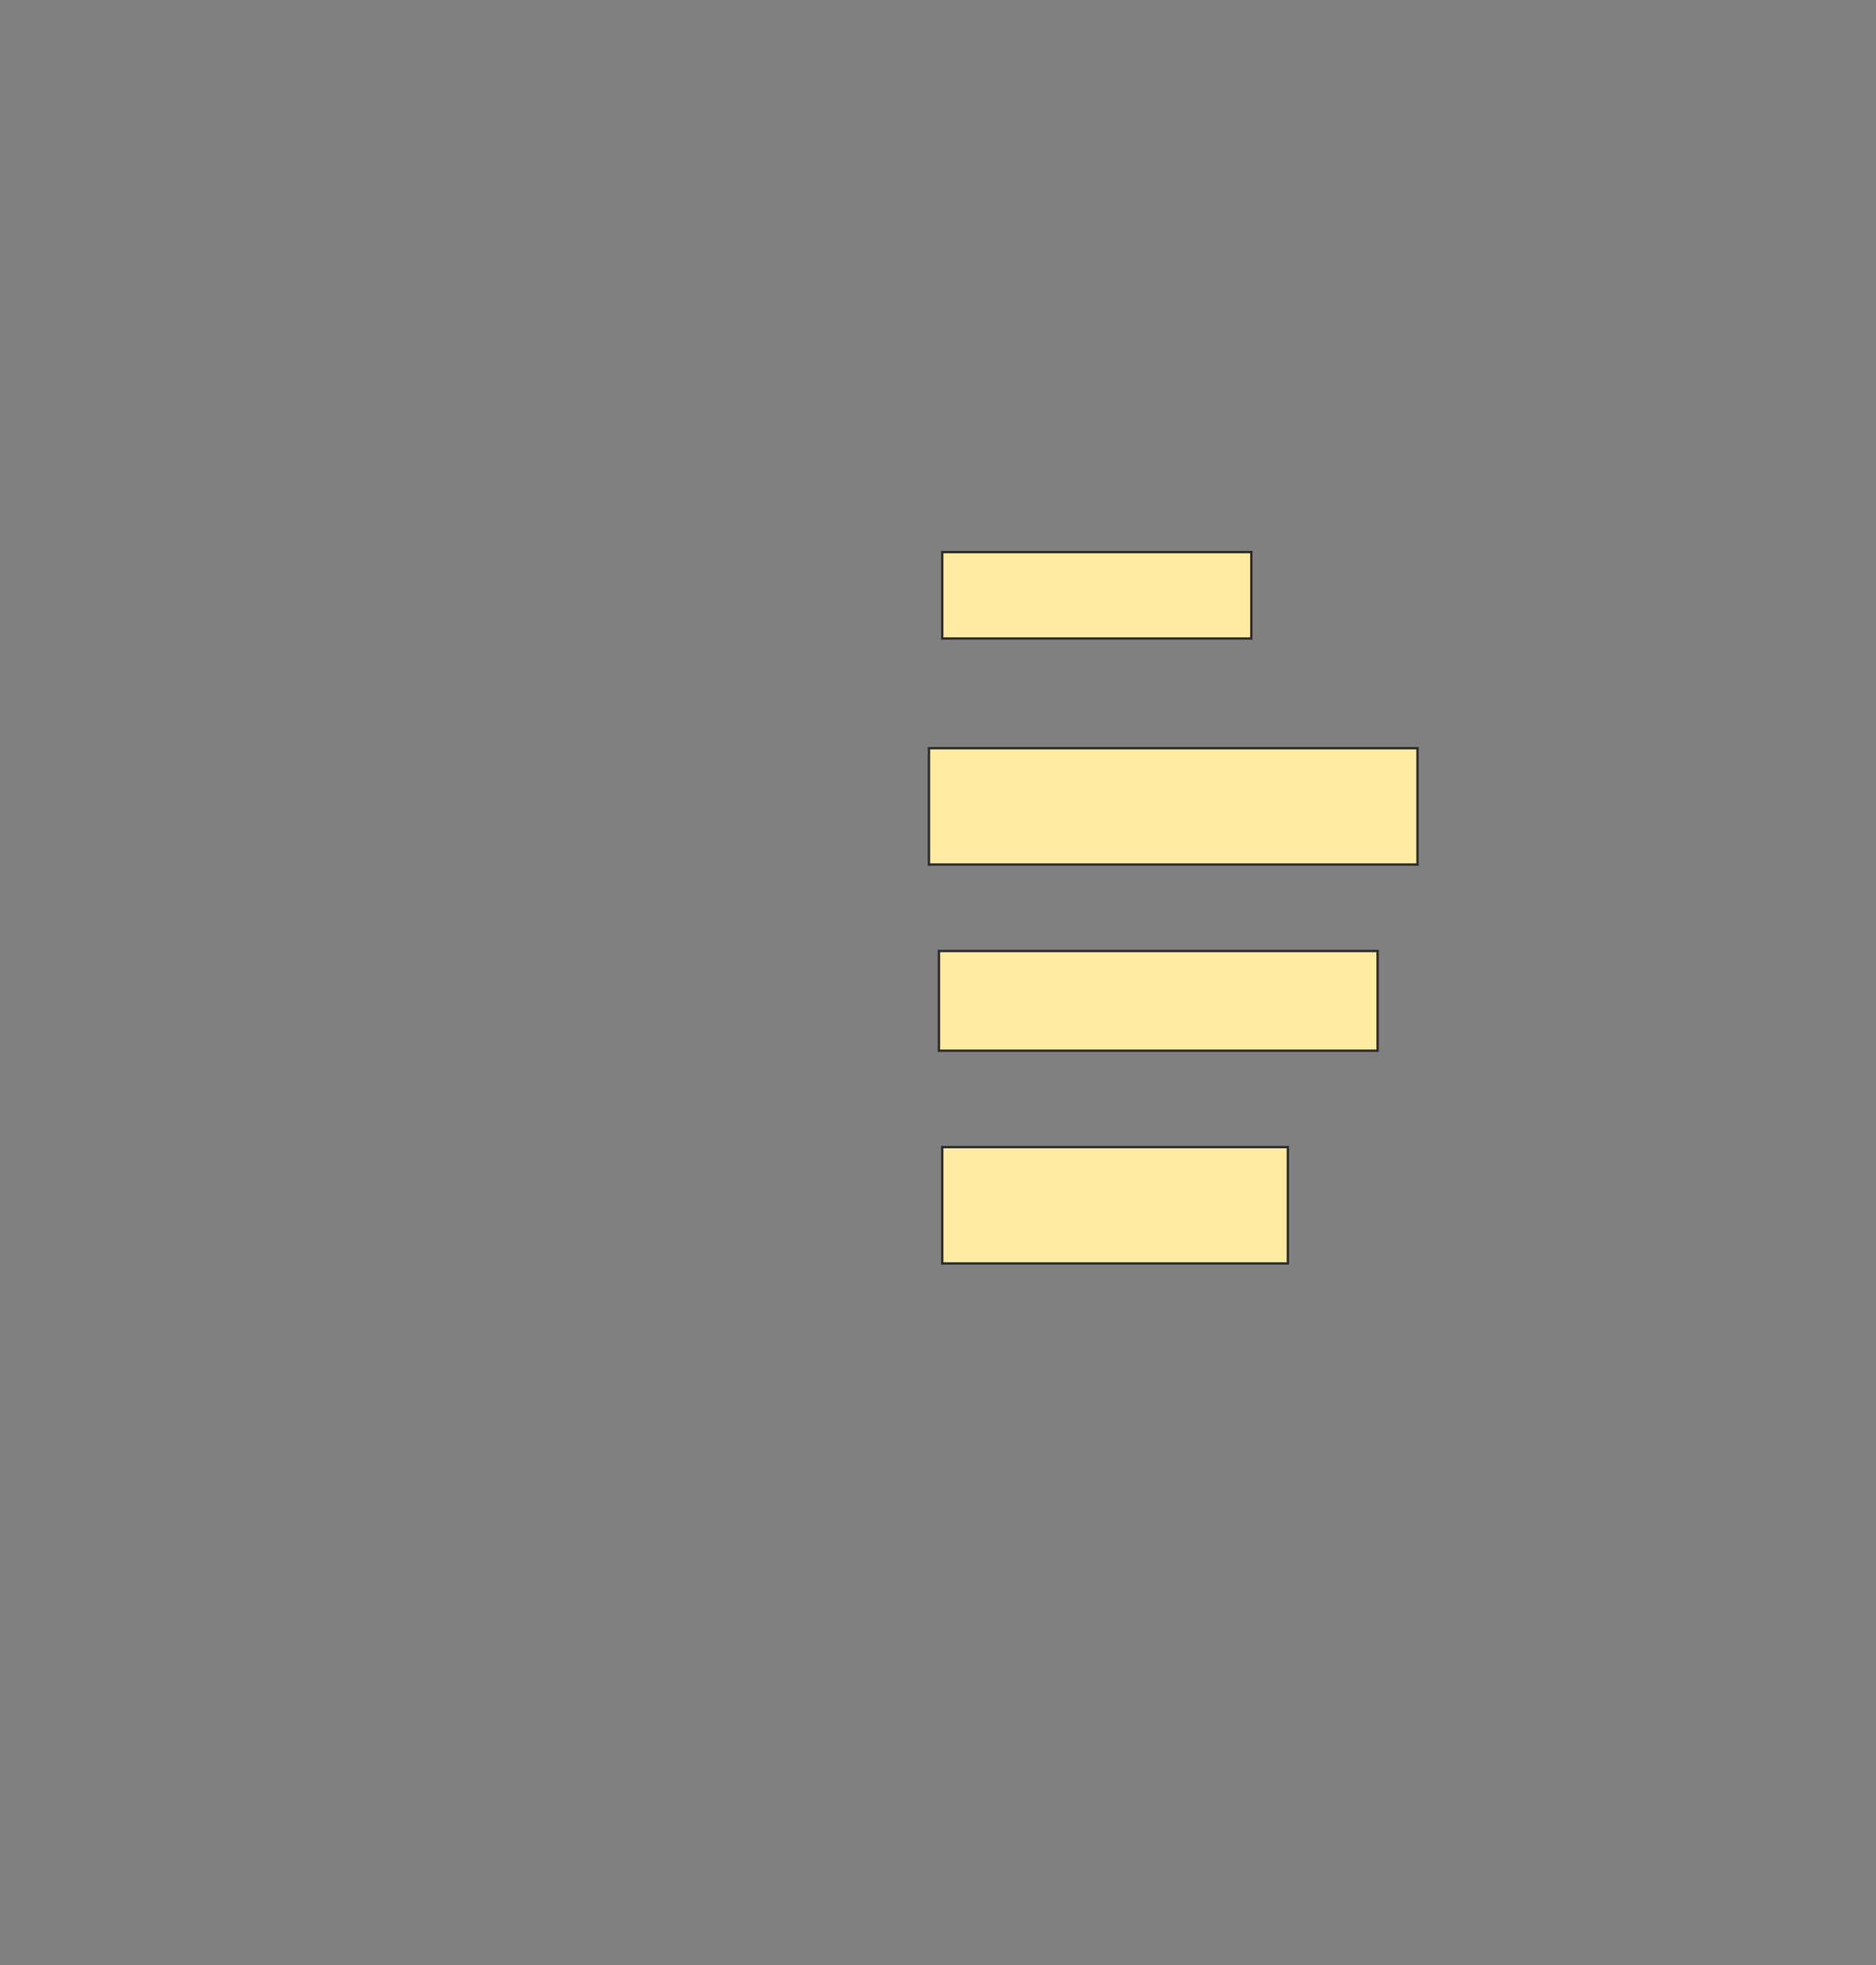 <svg xmlns="http://www.w3.org/2000/svg" width="784" height="821">
 <rect width="100%" height="100%" fill="#808080" stroke="none"/>
 <!-- Created with Image Occlusion Enhanced -->
 <g>
  <title>Labels</title>
 </g>
 <g>
  <title>Masks</title>
  <rect id="80df6c654d324f8c9be47eaa611ef765-oa-1" height="36.111" width="129.167" y="230.667" x="393.778" stroke="#2D2D2D" fill="#FFEBA2"/>
  <rect id="80df6c654d324f8c9be47eaa611ef765-oa-2" height="48.611" width="204.167" y="312.611" x="388.222" stroke="#2D2D2D" fill="#FFEBA2"/>
  <rect id="80df6c654d324f8c9be47eaa611ef765-oa-3" height="41.667" width="183.333" y="397.333" x="392.389" stroke="#2D2D2D" fill="#FFEBA2"/>
  <rect id="80df6c654d324f8c9be47eaa611ef765-oa-4" height="48.611" width="144.444" y="479.278" x="393.778" stroke="#2D2D2D" fill="#FFEBA2"/>
 </g>
</svg>
